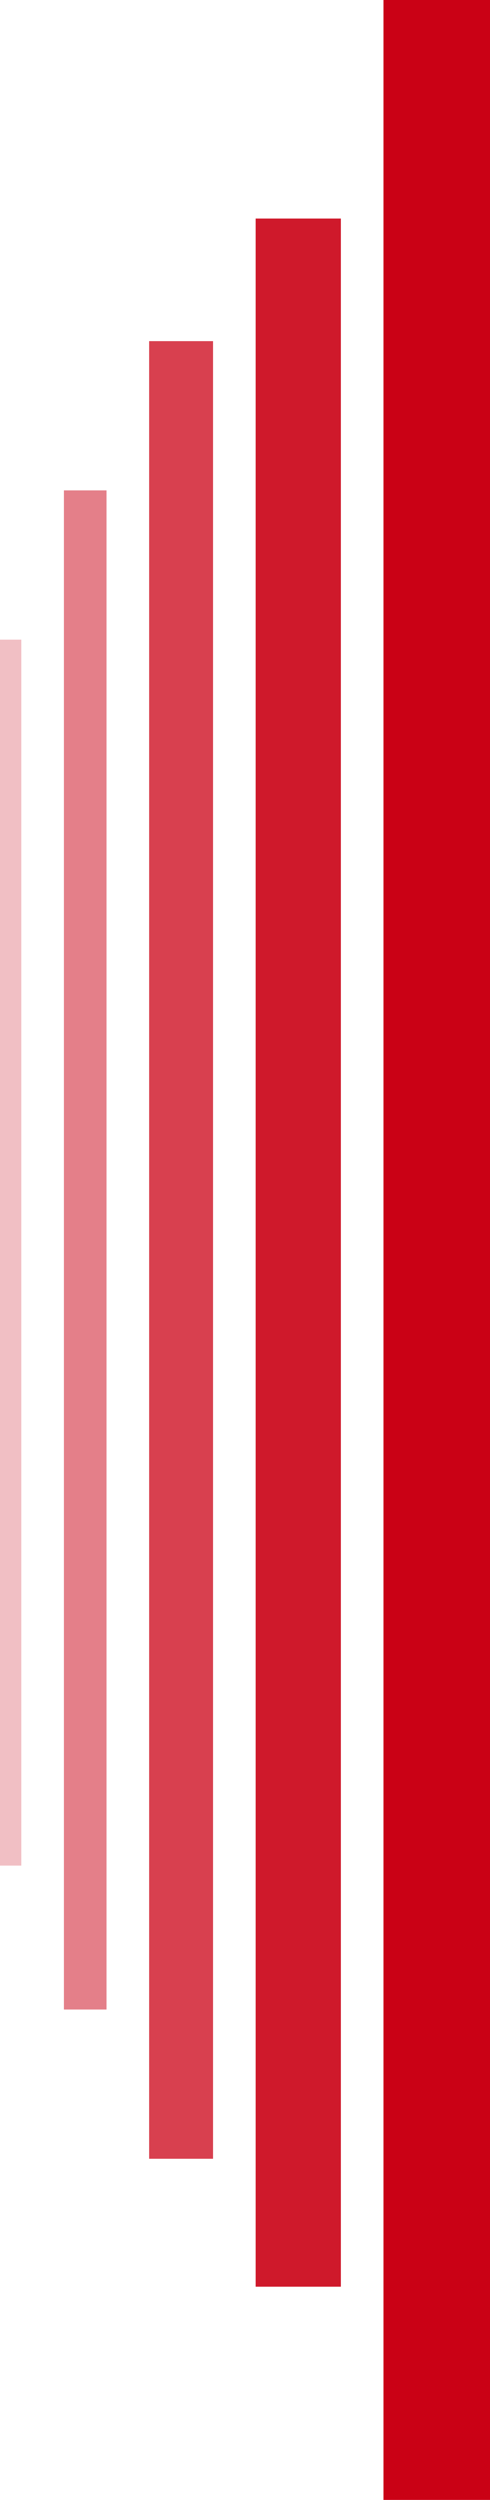 <svg width="92" height="469" viewBox="0 0 92 469" fill="none" xmlns="http://www.w3.org/2000/svg">
<rect x="92" y="469" width="20" height="469" transform="rotate(180 92 469)" fill="#CA0115"/>
<rect x="64" y="429" width="16" height="388" transform="rotate(180 64 429)" fill="#CA0115" fill-opacity="0.9"/>
<rect x="40" y="405" width="12" height="341" transform="rotate(180 40 405)" fill="#CA0115" fill-opacity="0.75"/>
<rect x="20" y="377" width="8" height="285" transform="rotate(180 20 377)" fill="#CA0115" fill-opacity="0.5"/>
<rect x="4" y="350" width="4" height="230" transform="rotate(180 4 350)" fill="#CA0115" fill-opacity="0.25"/>
</svg>
